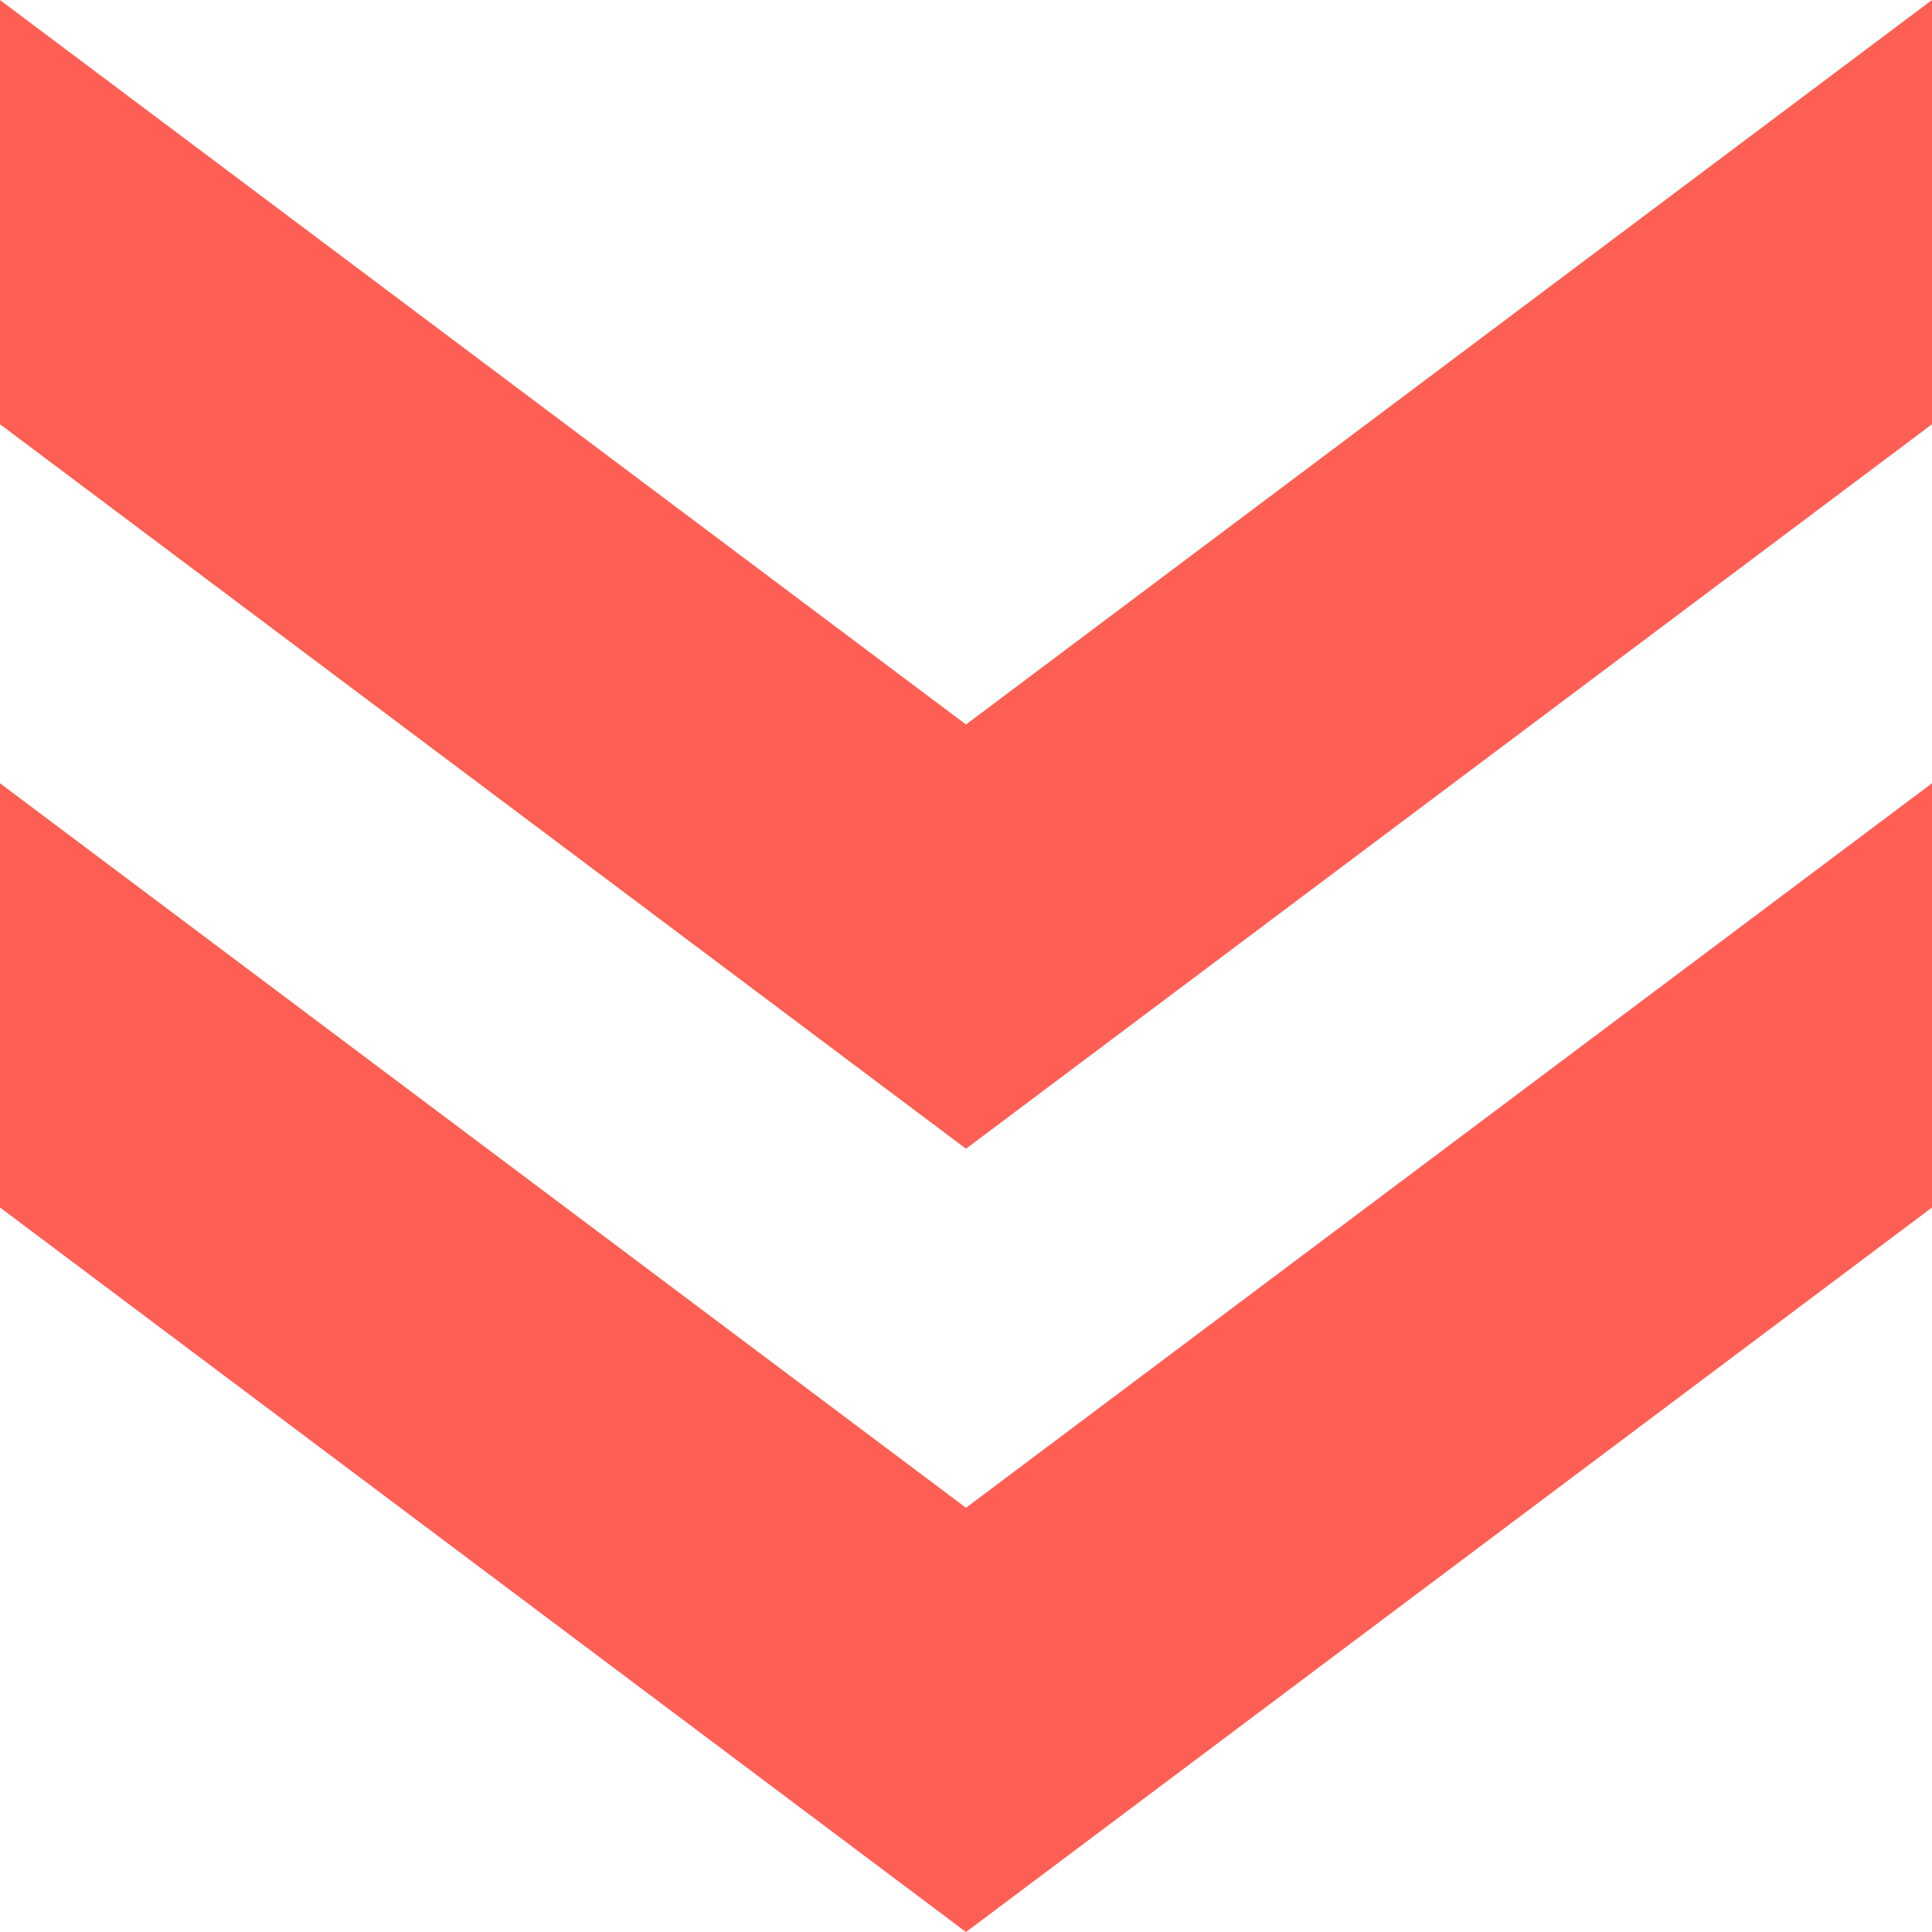 <svg 
  id="Camada_1" data-name="Camada 1" xmlns="http://www.w3.org/2000/svg" viewBox="0 0 48 48">
  <defs>
  <style>.cls-1{fill:#FE5F55;}</style></defs><title>arrow-down</title>
  <polygon class="cls-1" points="48 10.54 48 0 24 18 0 0 0 10.54 24 28.54 48 10.54"/>
  <polygon class="cls-1" points="48 30 48 19.46 24 37.46 0 19.46 0 30 24 48 48 30"/>
</svg>